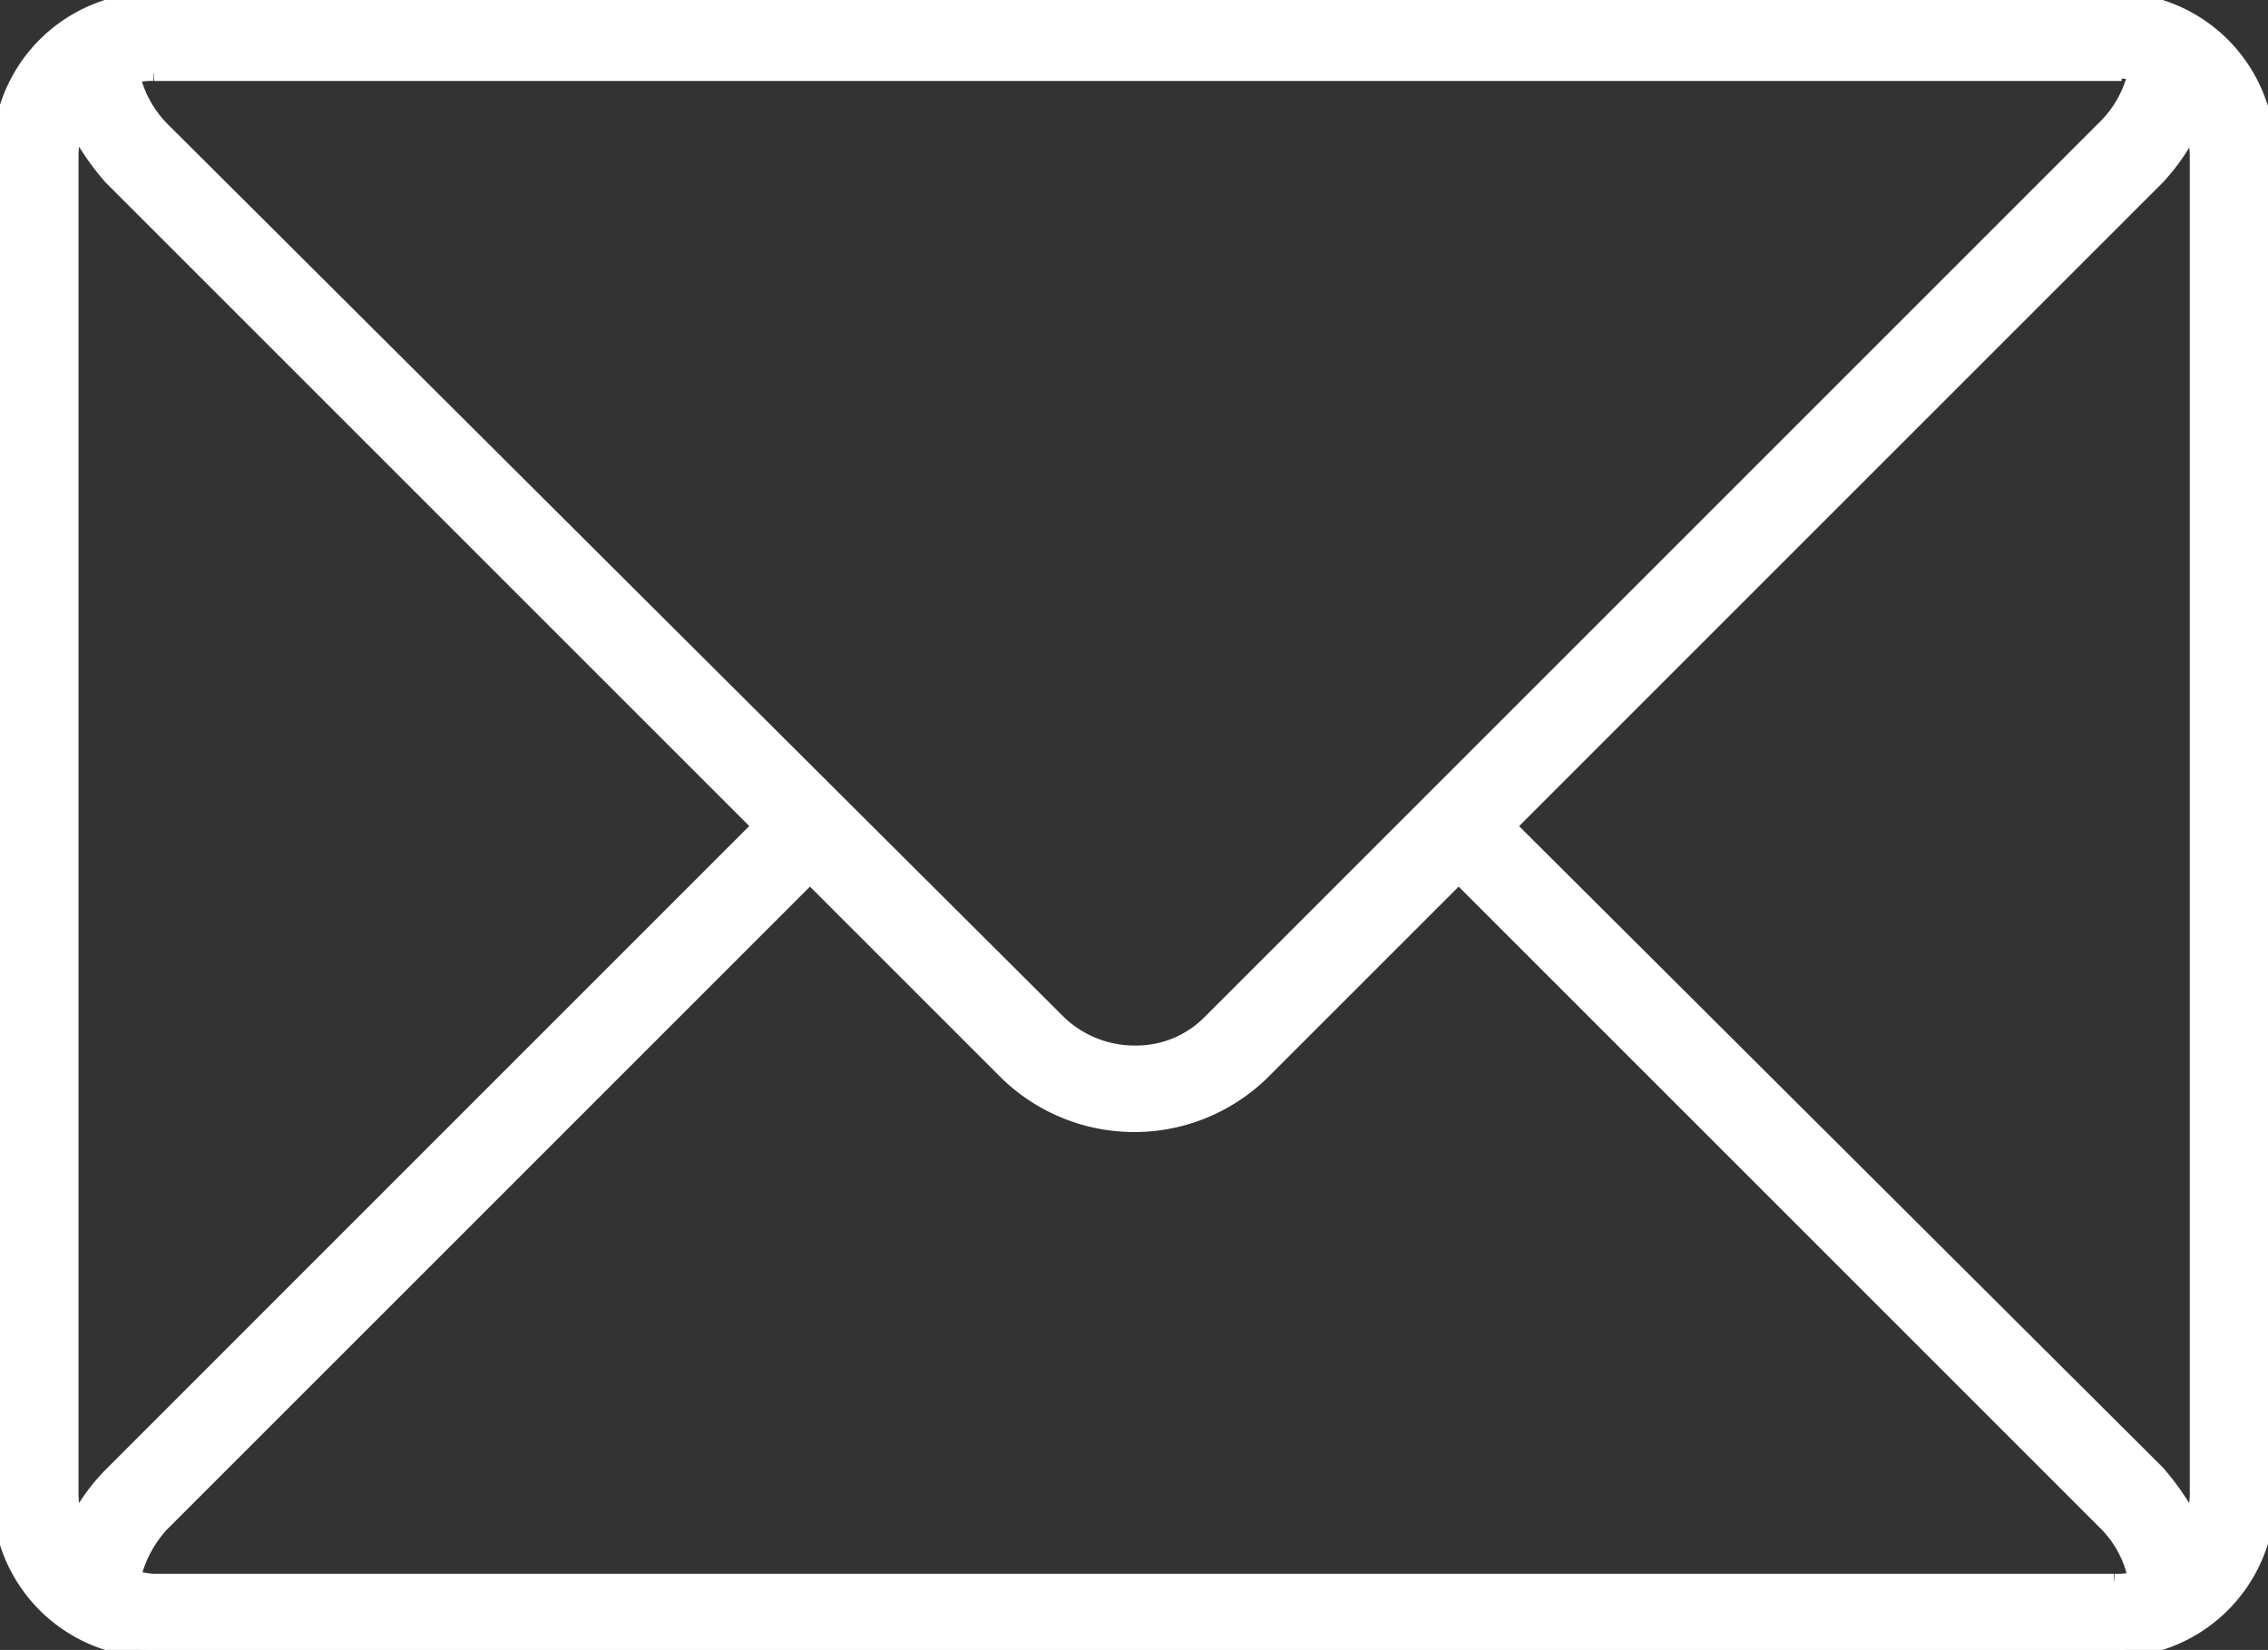 <svg id="Groupe_5621" data-name="Groupe 5621" xmlns="http://www.w3.org/2000/svg" xmlns:xlink="http://www.w3.org/1999/xlink" width="30.088" height="21.891" viewBox="0 0 30.088 21.891">
  <rect x="0" y="0" width="30.088" height="21.891" fill="#333333" stroke="none"/>
  <defs>
    <clipPath id="clip-path">
      <rect id="Rectangle_6083" data-name="Rectangle 6083" width="30.088" height="21.891" fill="#fff" stroke="#fff" stroke-width="0.2"/>
    </clipPath>
  </defs>
  <g id="Groupe_5620" data-name="Groupe 5620" clip-path="url(#clip-path)">
    <path id="Tracé_11274" data-name="Tracé 11274" d="M28.046,0h-26A2.037,2.037,0,0,0,0,2.041V19.849a2.037,2.037,0,0,0,2.041,2.041h26a2.037,2.037,0,0,0,2.041-2.041V2.041A2.037,2.037,0,0,0,28.046,0m-26,.974h26V.942a.87.87,0,0,1,.283.031,1.5,1.5,0,0,1-.377.691l-11.9,11.9a1.375,1.375,0,0,1-1.005.408,1.453,1.453,0,0,1-1.005-.408L2.136,1.7a1.5,1.5,0,0,1-.377-.691A.87.87,0,0,1,2.041.974M1.005,20.226a1.576,1.576,0,0,1-.063-.377V2.041a1.576,1.576,0,0,1,.063-.377,3.363,3.363,0,0,0,.471.691l8.605,8.605L1.476,19.566a2.515,2.515,0,0,0-.471.66m27.041.754h-26c-.094,0-.188-.031-.283-.031a1.6,1.6,0,0,1,.377-.722l8.605-8.605,2.607,2.607a2.427,2.427,0,0,0,3.392,0l2.607-2.607,8.605,8.605a1.456,1.456,0,0,1,.377.722.869.869,0,0,1-.283.031m1.1-1.131a1.576,1.576,0,0,1-.063.377,3.363,3.363,0,0,0-.471-.691l-8.605-8.574,8.605-8.605a2.687,2.687,0,0,0,.471-.691,1.576,1.576,0,0,1,.063.377Z" fill="#fff" stroke="#fff" stroke-width="0.2"/>
  </g>
</svg>
